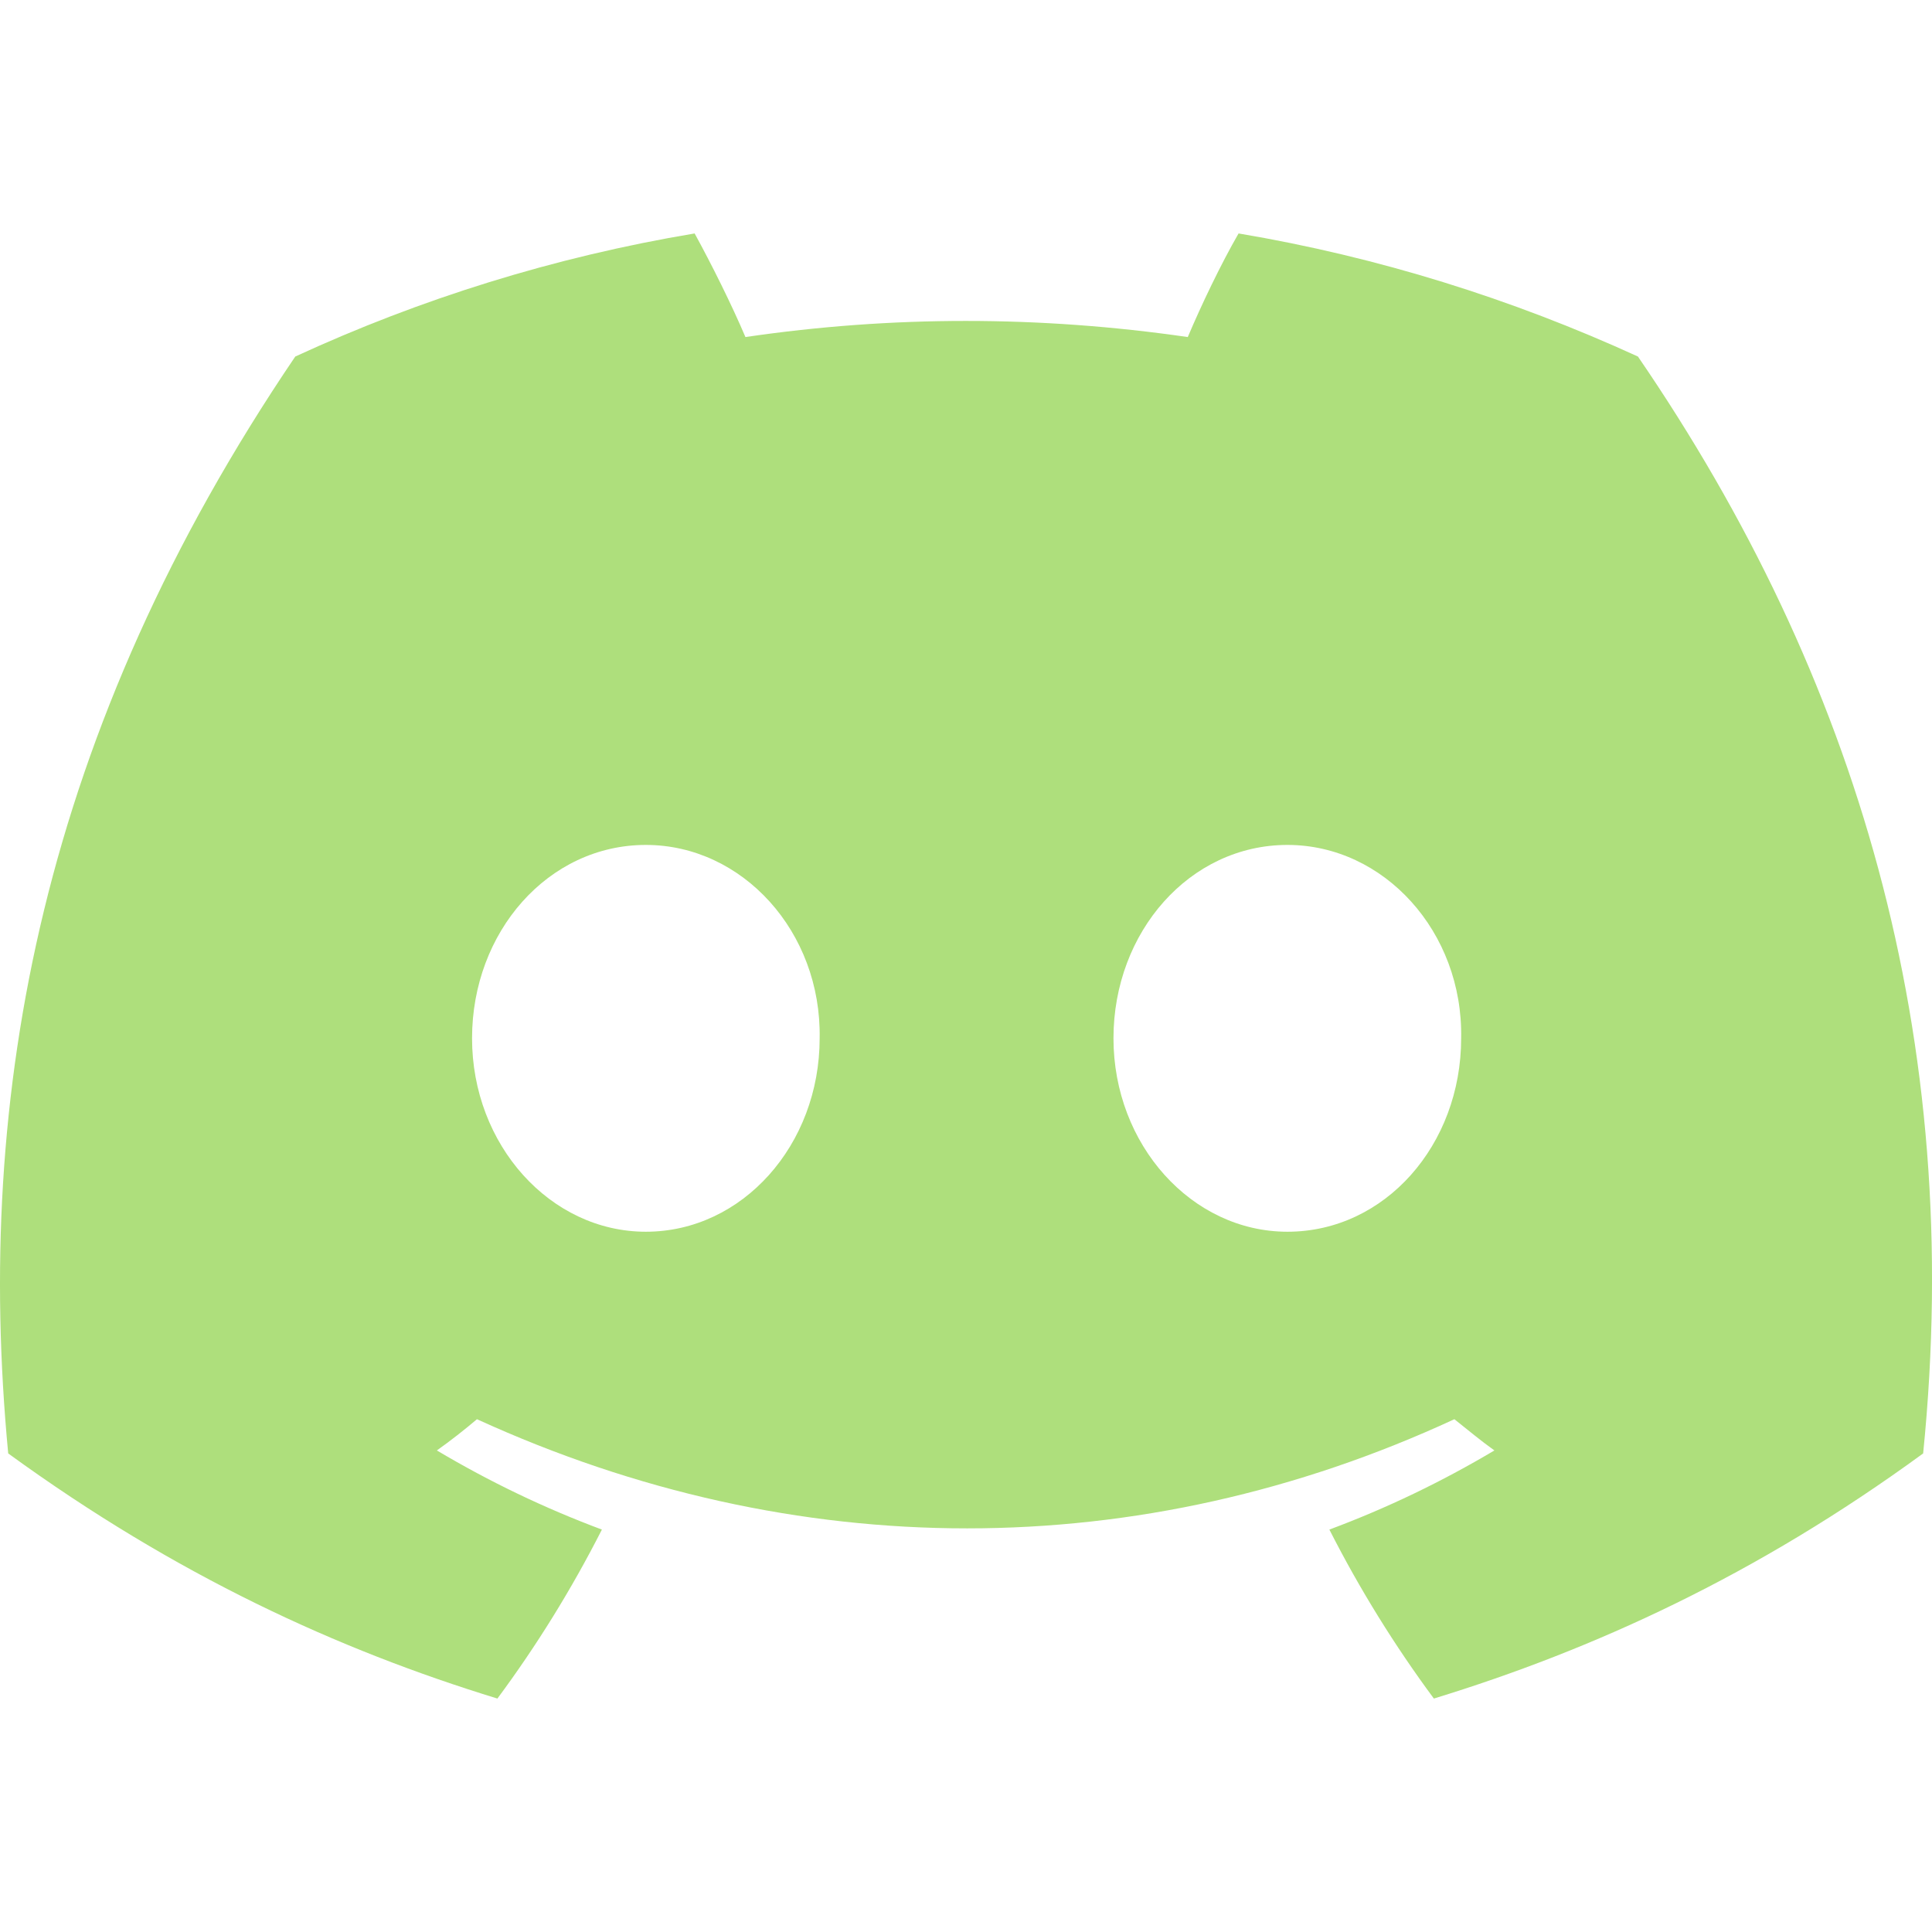 <svg width="24" height="24" viewBox="0 0 24 24" fill="none" xmlns="http://www.w3.org/2000/svg">
<path d="M20.347 4.429C18.782 3.713 17.121 3.192 15.386 2.9C15.168 3.277 14.925 3.786 14.755 4.187C12.911 3.92 11.079 3.92 9.26 4.187C9.09 3.786 8.836 3.277 8.629 2.9C6.883 3.192 5.221 3.713 3.668 4.429C0.526 9.064 -0.323 13.59 0.102 18.055C2.188 19.572 4.201 20.494 6.179 21.1C6.665 20.445 7.101 19.741 7.477 19.001C6.762 18.734 6.082 18.407 5.427 18.018C5.597 17.897 5.767 17.764 5.925 17.63C9.879 19.438 14.161 19.438 18.067 17.63C18.236 17.764 18.394 17.897 18.564 18.018C17.909 18.407 17.23 18.734 16.514 19.001C16.89 19.741 17.327 20.445 17.812 21.1C19.789 20.494 21.814 19.572 23.89 18.055C24.411 12.886 23.064 8.397 20.347 4.429ZM8.023 15.301C6.834 15.301 5.864 14.221 5.864 12.898C5.864 11.576 6.81 10.496 8.023 10.496C9.224 10.496 10.206 11.576 10.182 12.898C10.182 14.221 9.224 15.301 8.023 15.301ZM15.993 15.301C14.804 15.301 13.832 14.221 13.832 12.898C13.832 11.576 14.78 10.496 15.993 10.496C17.193 10.496 18.176 11.576 18.151 12.898C18.151 14.221 17.206 15.301 15.993 15.301Z" fill="#AEDF7C"/>
</svg>
